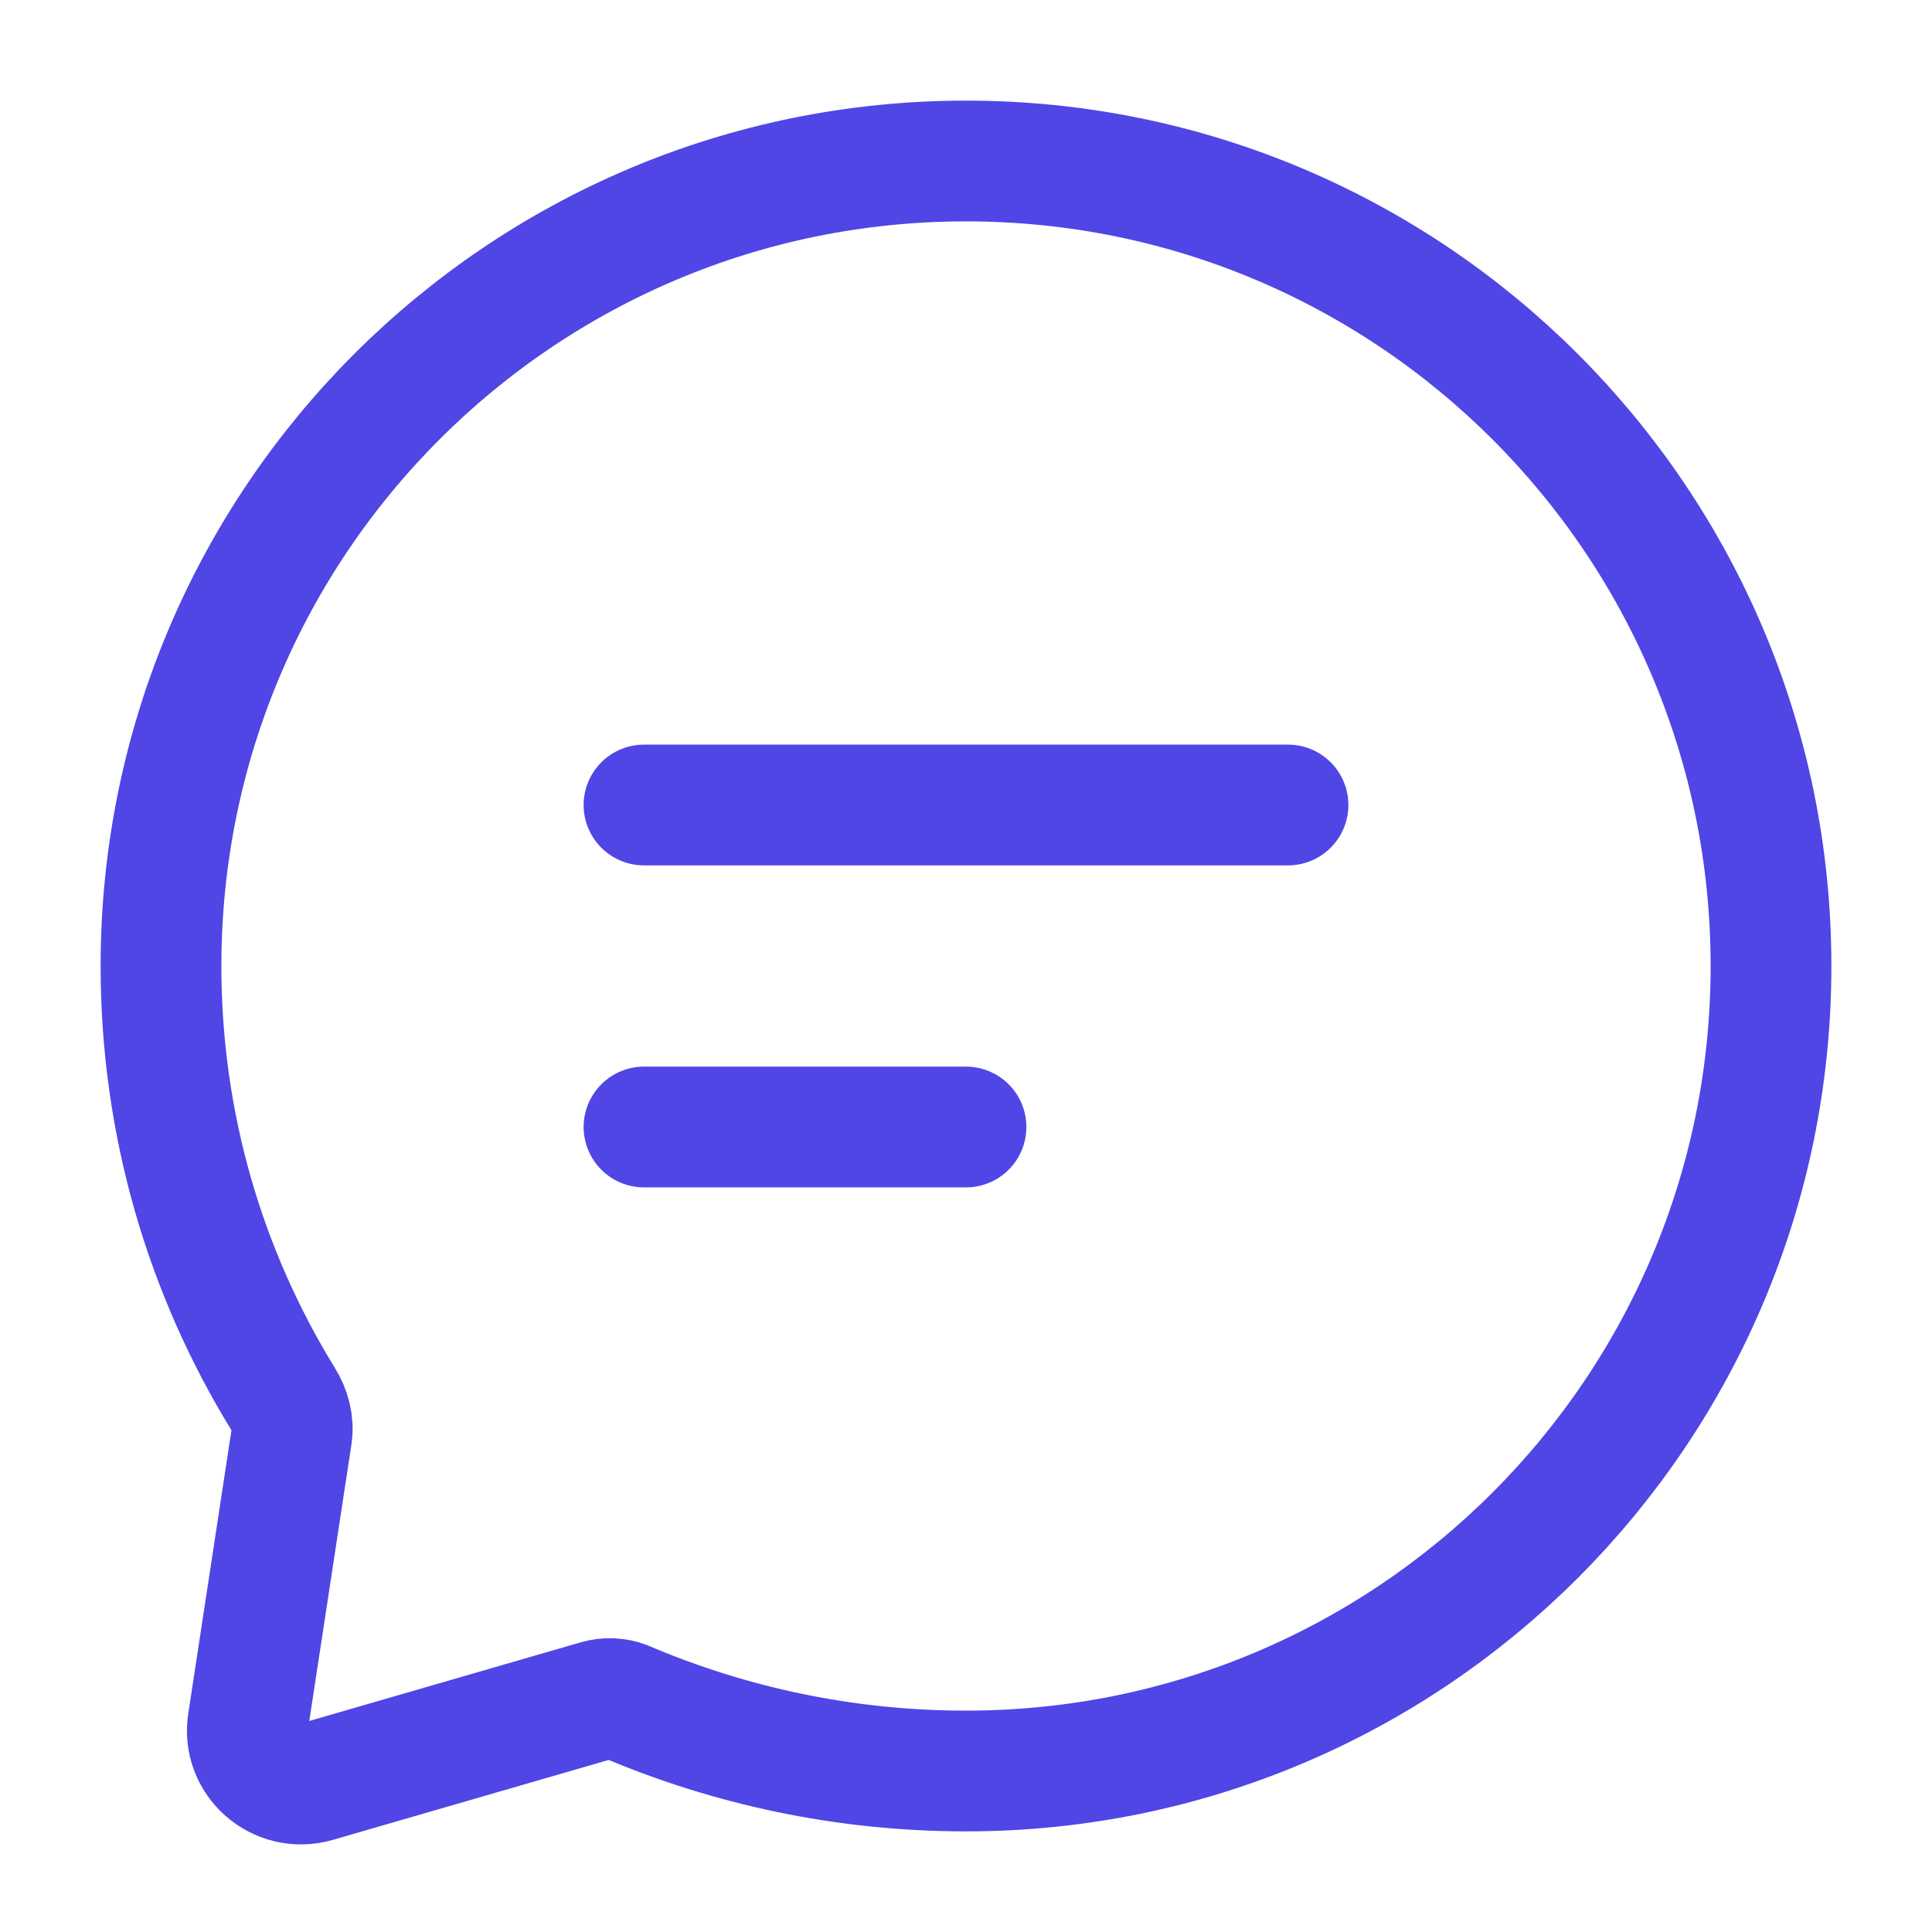 <svg width="48" height="48" viewBox="0 0 48 48" fill="none" xmlns="http://www.w3.org/2000/svg">
  <path d="M24 44C35.046 44 44 35.046 44 24C44 12.954 35.046 4 24 4C12.954 4 4 12.954 4 24C4 27.932 5.102 31.619 7.039 34.765C7.208 35.035 7.296 35.357 7.247 35.671L6.164 42.776C5.998 43.744 6.913 44.545 7.857 44.269L14.845 42.244C15.074 42.178 15.317 42.188 15.539 42.273C18.117 43.371 20.978 44 24 44Z" stroke="#4F46E5" stroke-width="3" stroke-linecap="round" stroke-linejoin="round"/>
  <path d="M16 20H32M16 28H24" stroke="#4F46E5" stroke-width="3" stroke-linecap="round" stroke-linejoin="round"/>
</svg> 